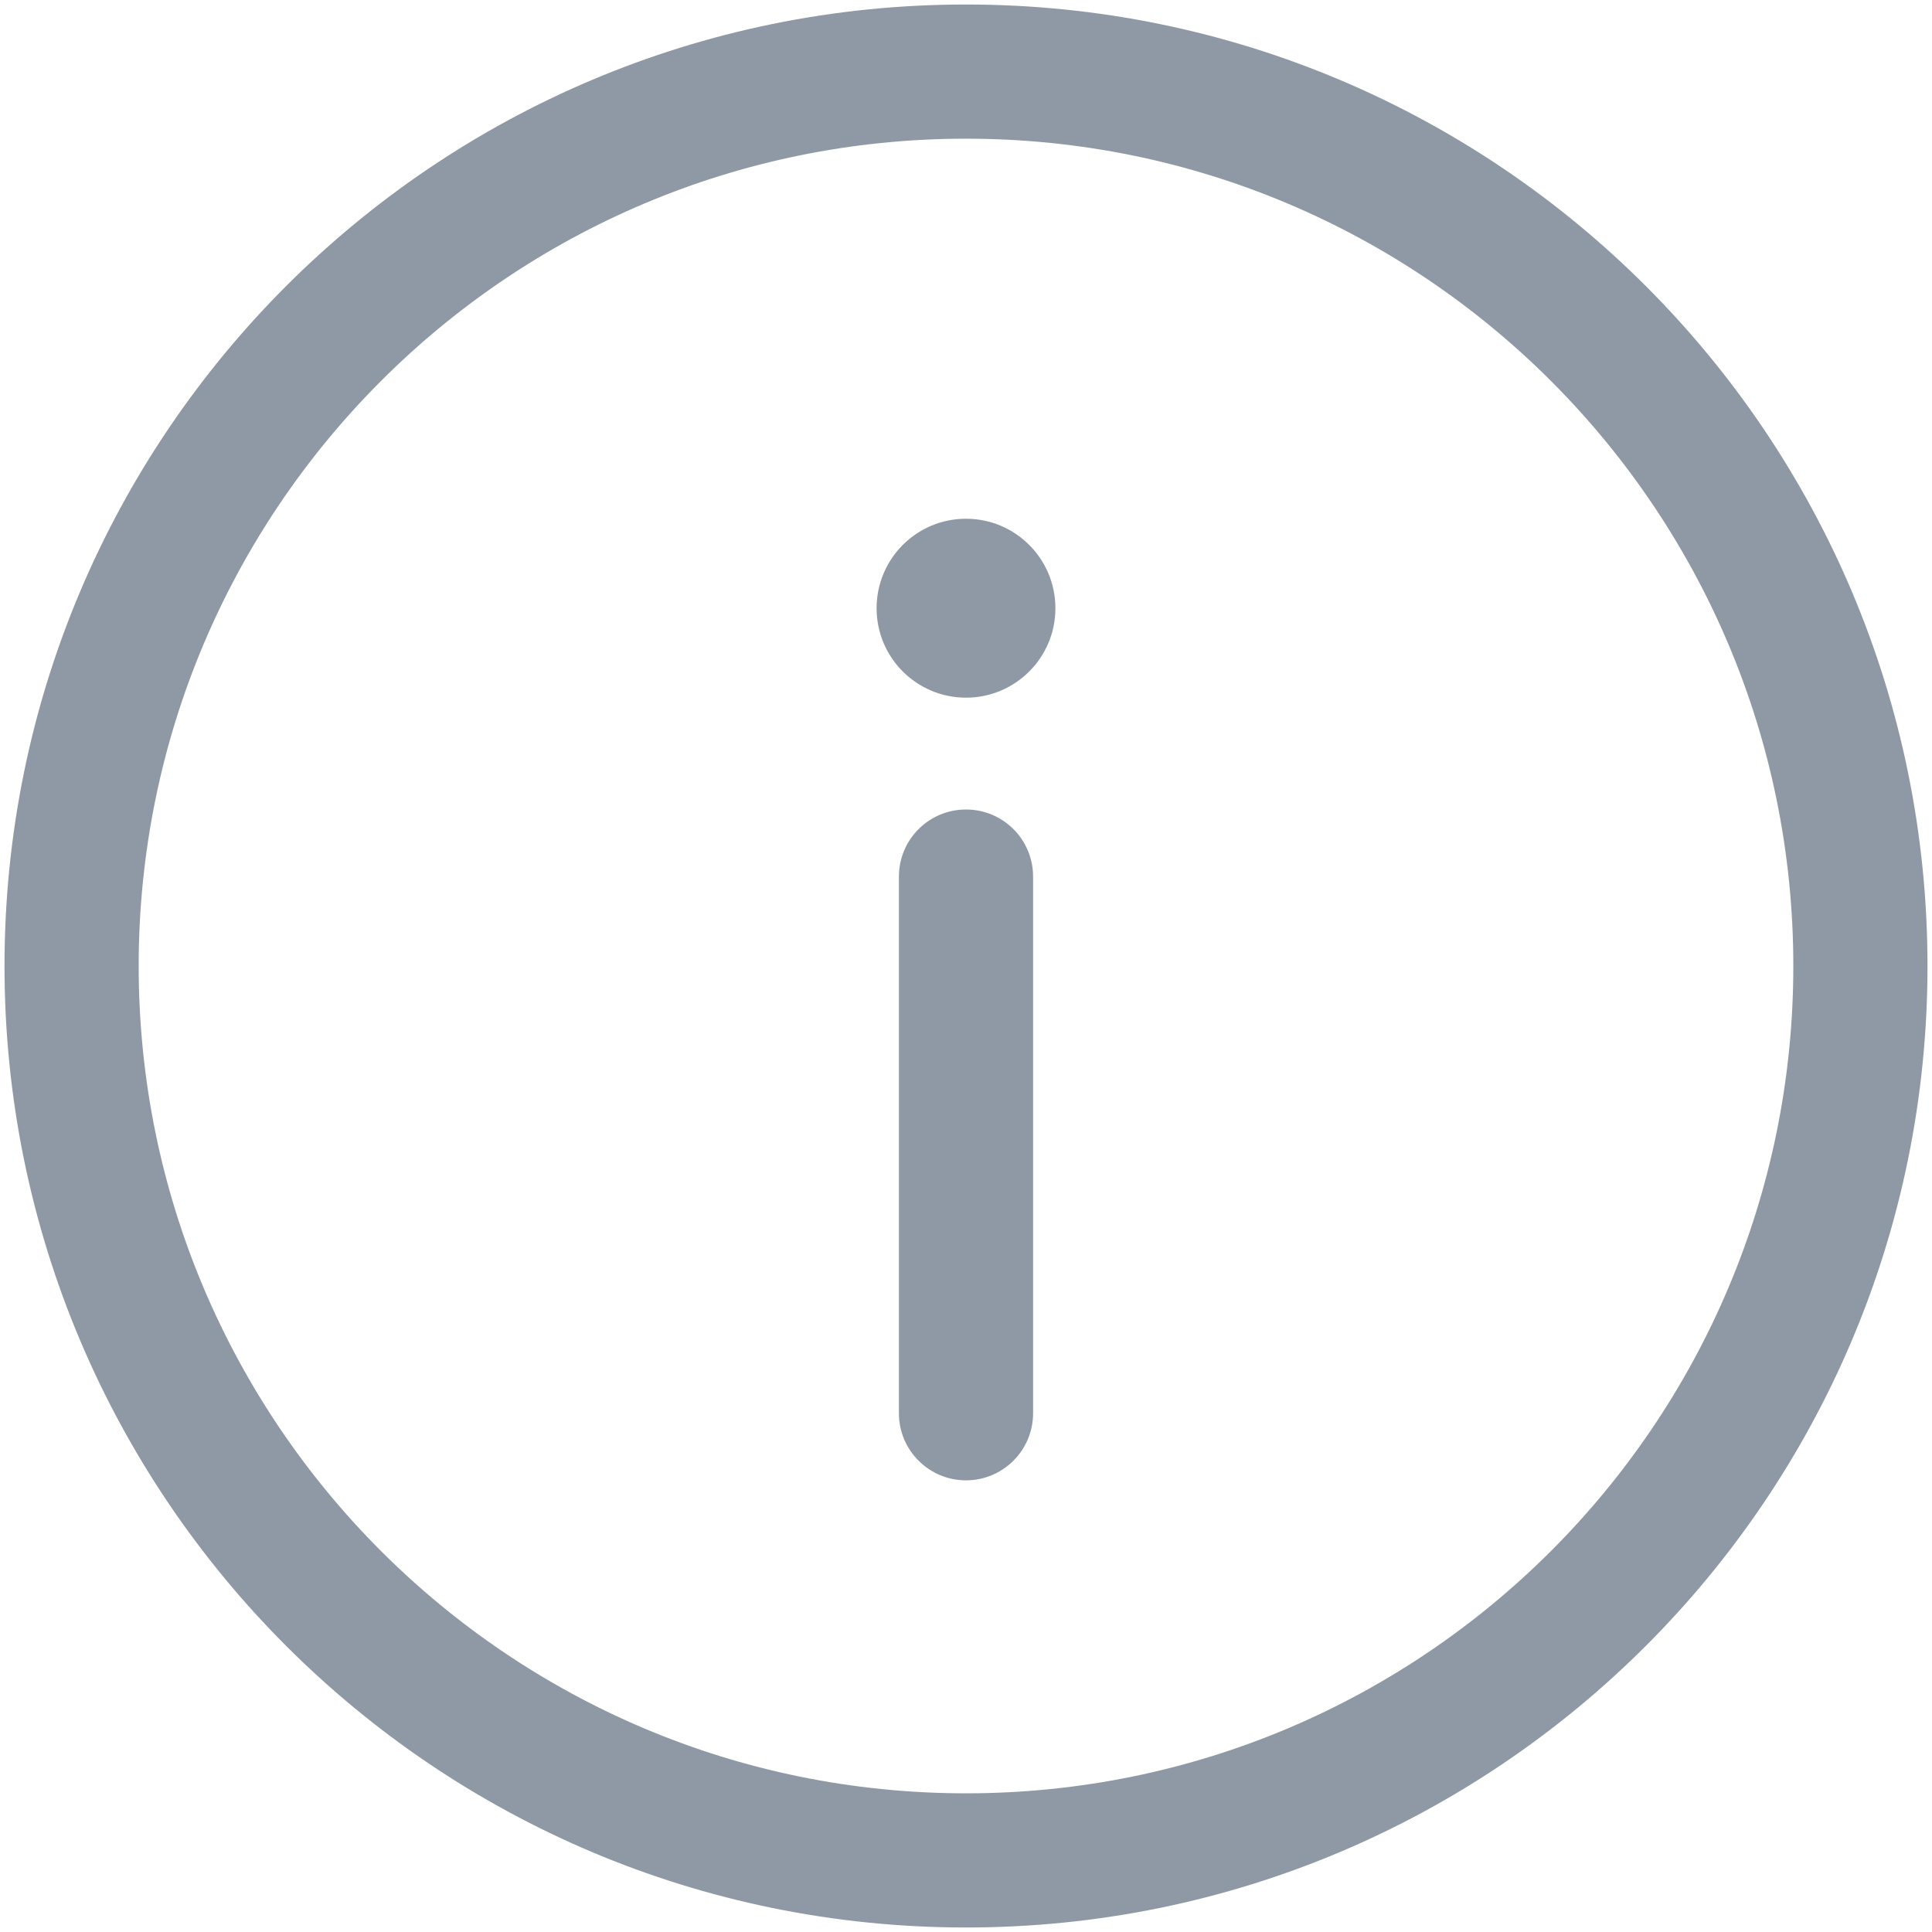 <svg width="18" height="18" viewBox="0 0 18 18" fill="none" xmlns="http://www.w3.org/2000/svg">
<path d="M9 13.792C9.345 13.792 9.625 13.512 9.625 13.167V8.167C9.625 7.821 9.345 7.542 9 7.542C8.655 7.542 8.375 7.821 8.375 8.167V13.167C8.375 13.512 8.655 13.792 9 13.792Z" fill="#8E99A5"/>
<path d="M9 4.833C9.46 4.833 9.833 5.206 9.833 5.667C9.833 6.127 9.46 6.5 9 6.5C8.54 6.5 8.167 6.127 8.167 5.667C8.167 5.206 8.54 4.833 9 4.833Z" fill="#8E99A5"/>
<path fill-rule="evenodd" clip-rule="evenodd" d="M0.042 9C0.042 4.052 4.052 0.042 9 0.042C13.947 0.042 17.958 4.052 17.958 9C17.958 13.947 13.947 17.958 9 17.958C4.052 17.958 0.042 13.947 0.042 9ZM9 1.292C4.743 1.292 1.292 4.743 1.292 9C1.292 13.257 4.743 16.708 9 16.708C13.257 16.708 16.708 13.257 16.708 9C16.708 4.743 13.257 1.292 9 1.292Z" fill="#8E99A5"/>
</svg>